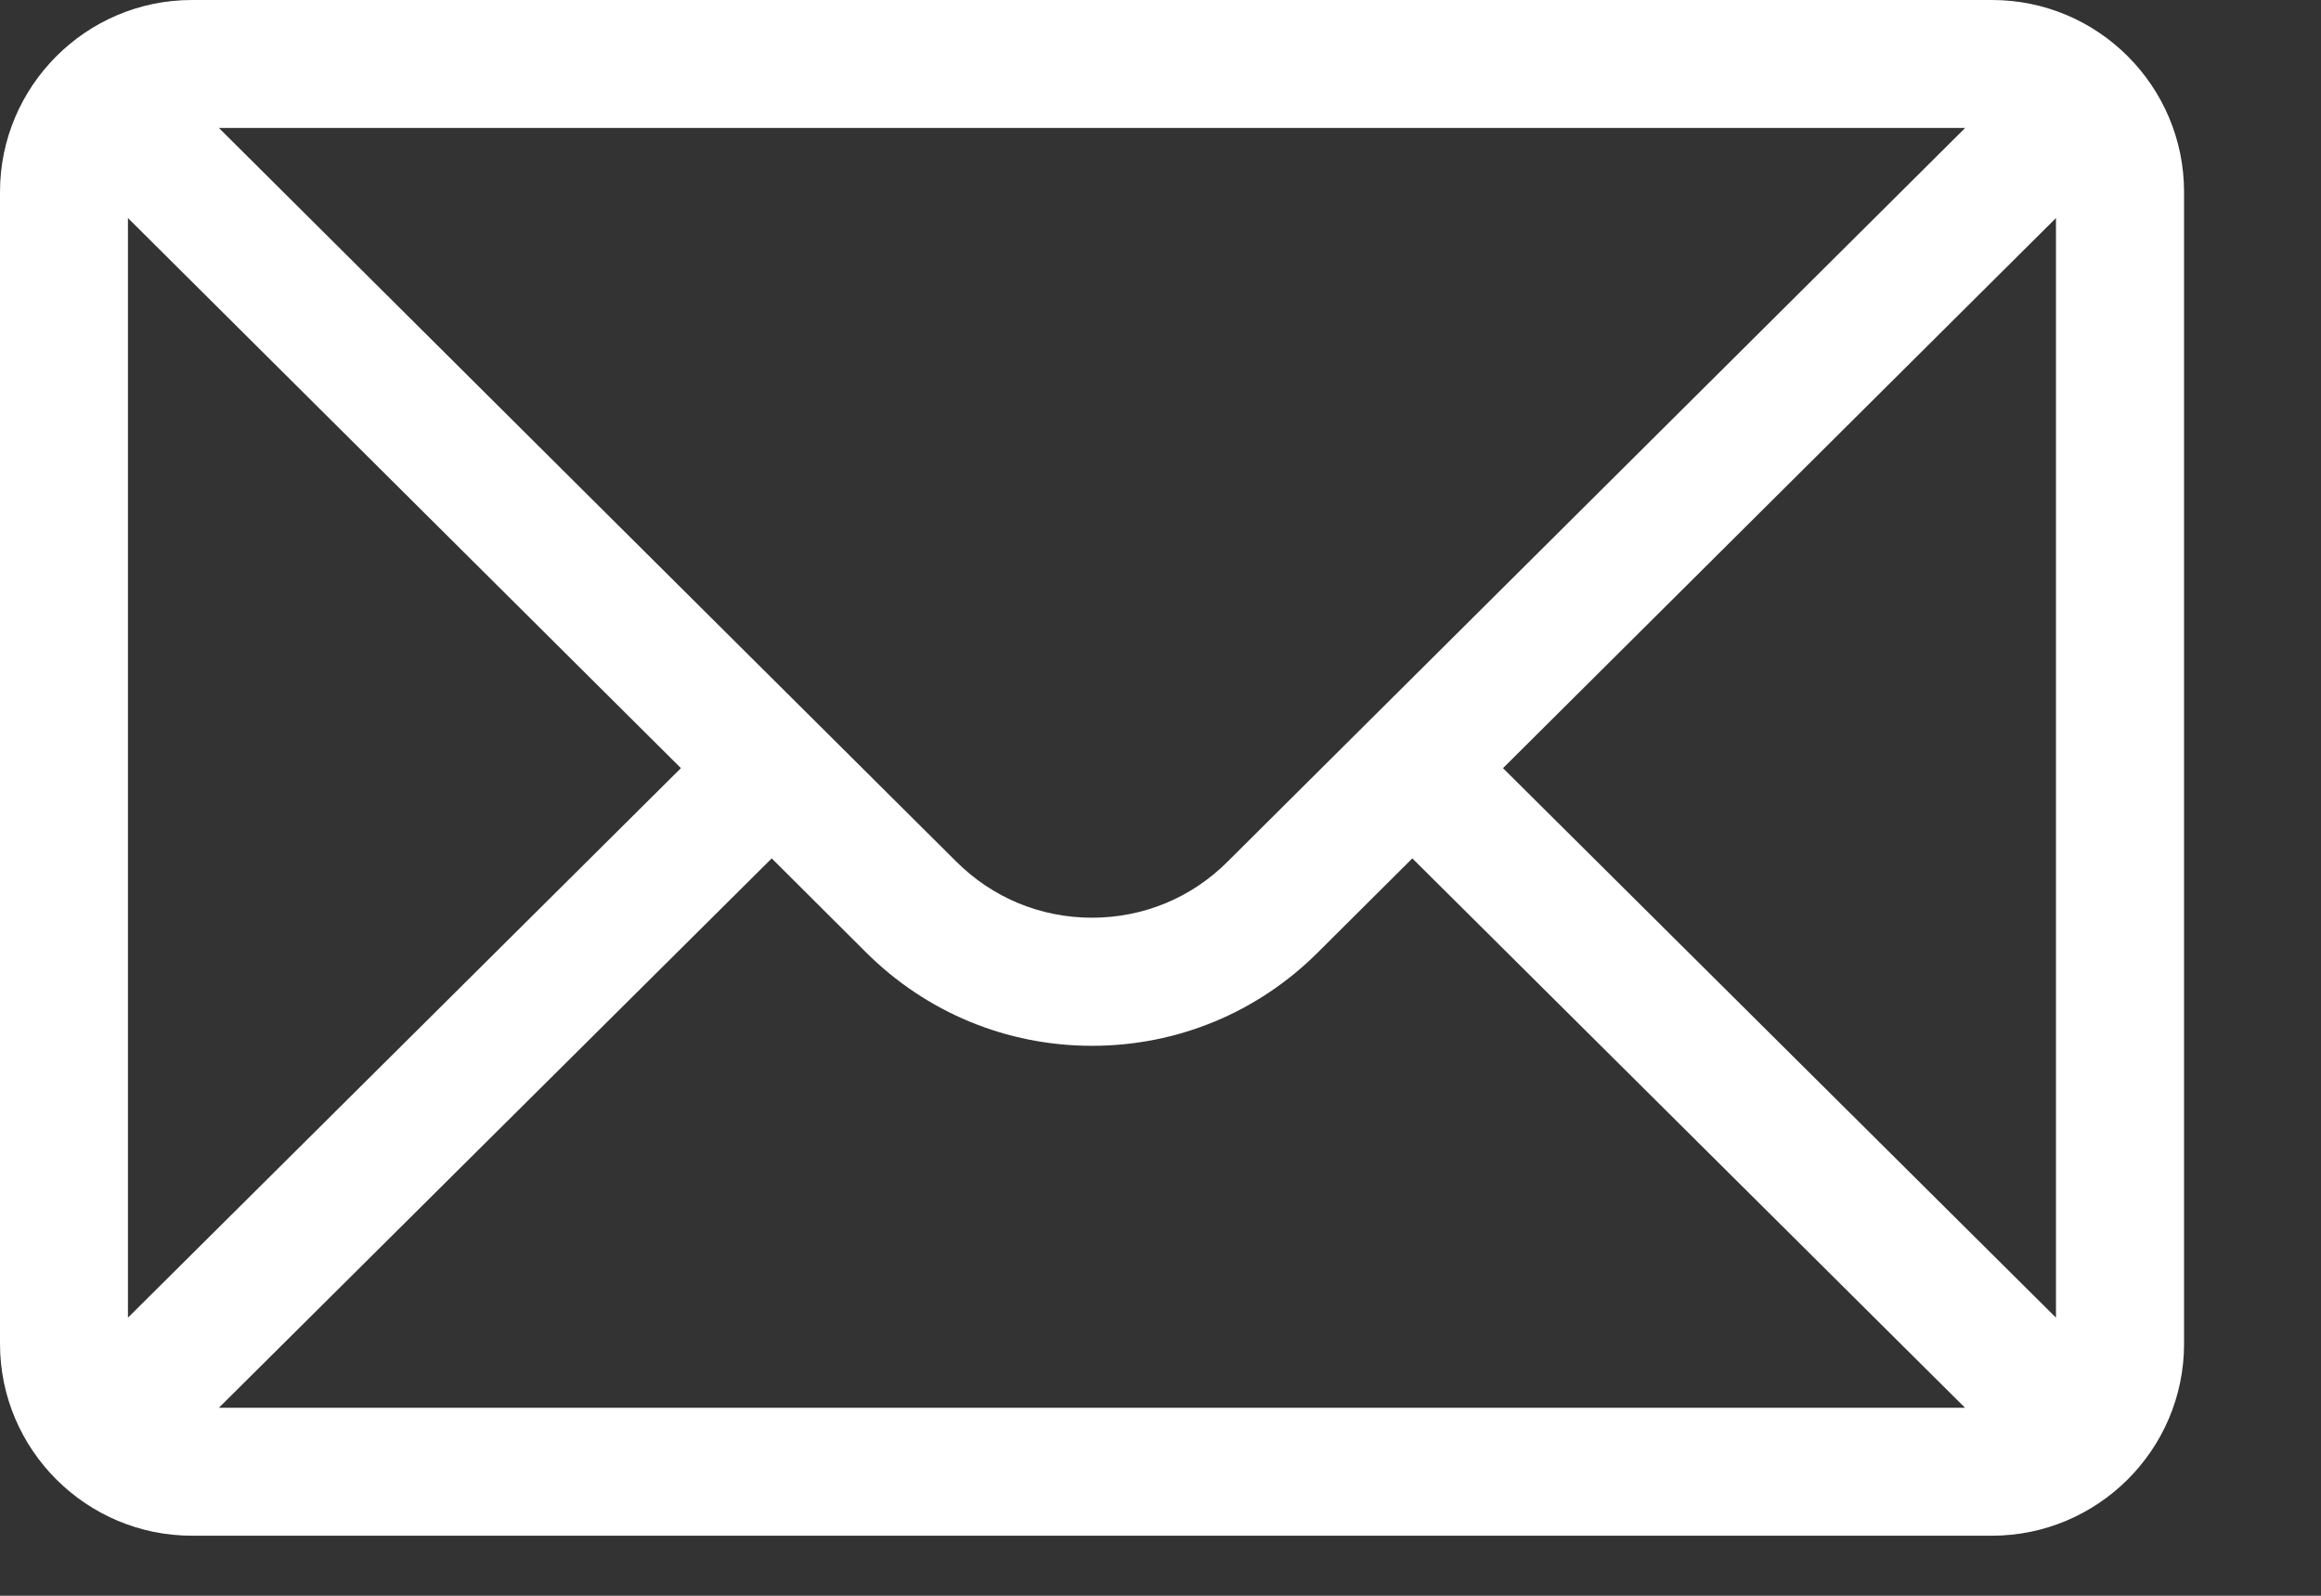 <svg width="16" height="11" viewBox="0 0 16 11" fill="none" xmlns="http://www.w3.org/2000/svg">
<rect x="0" y="0" width="16" height="11" fill="#333333" stroke="none"/>
<path d="M13.732 0H1.323C0.592 0 0 0.596 0 1.323V9.263C0 9.994 0.596 10.586 1.323 10.586H13.732C14.457 10.586 15.056 9.997 15.056 9.263V1.323C15.056 0.597 14.466 0 13.732 0ZM13.547 0.882C13.277 1.151 8.624 5.779 8.463 5.939C8.214 6.189 7.881 6.326 7.528 6.326C7.174 6.326 6.842 6.189 6.591 5.938C6.483 5.831 1.882 1.254 1.509 0.882H13.547ZM0.882 9.083V1.503L4.694 5.295L0.882 9.083ZM1.509 9.704L5.32 5.917L5.968 6.563C6.385 6.979 6.939 7.209 7.528 7.209C8.117 7.209 8.671 6.979 9.086 6.564L9.736 5.917L13.546 9.704H1.509ZM14.173 9.083L10.361 5.295L14.173 1.503V9.083Z" fill="white"/>
</svg>
